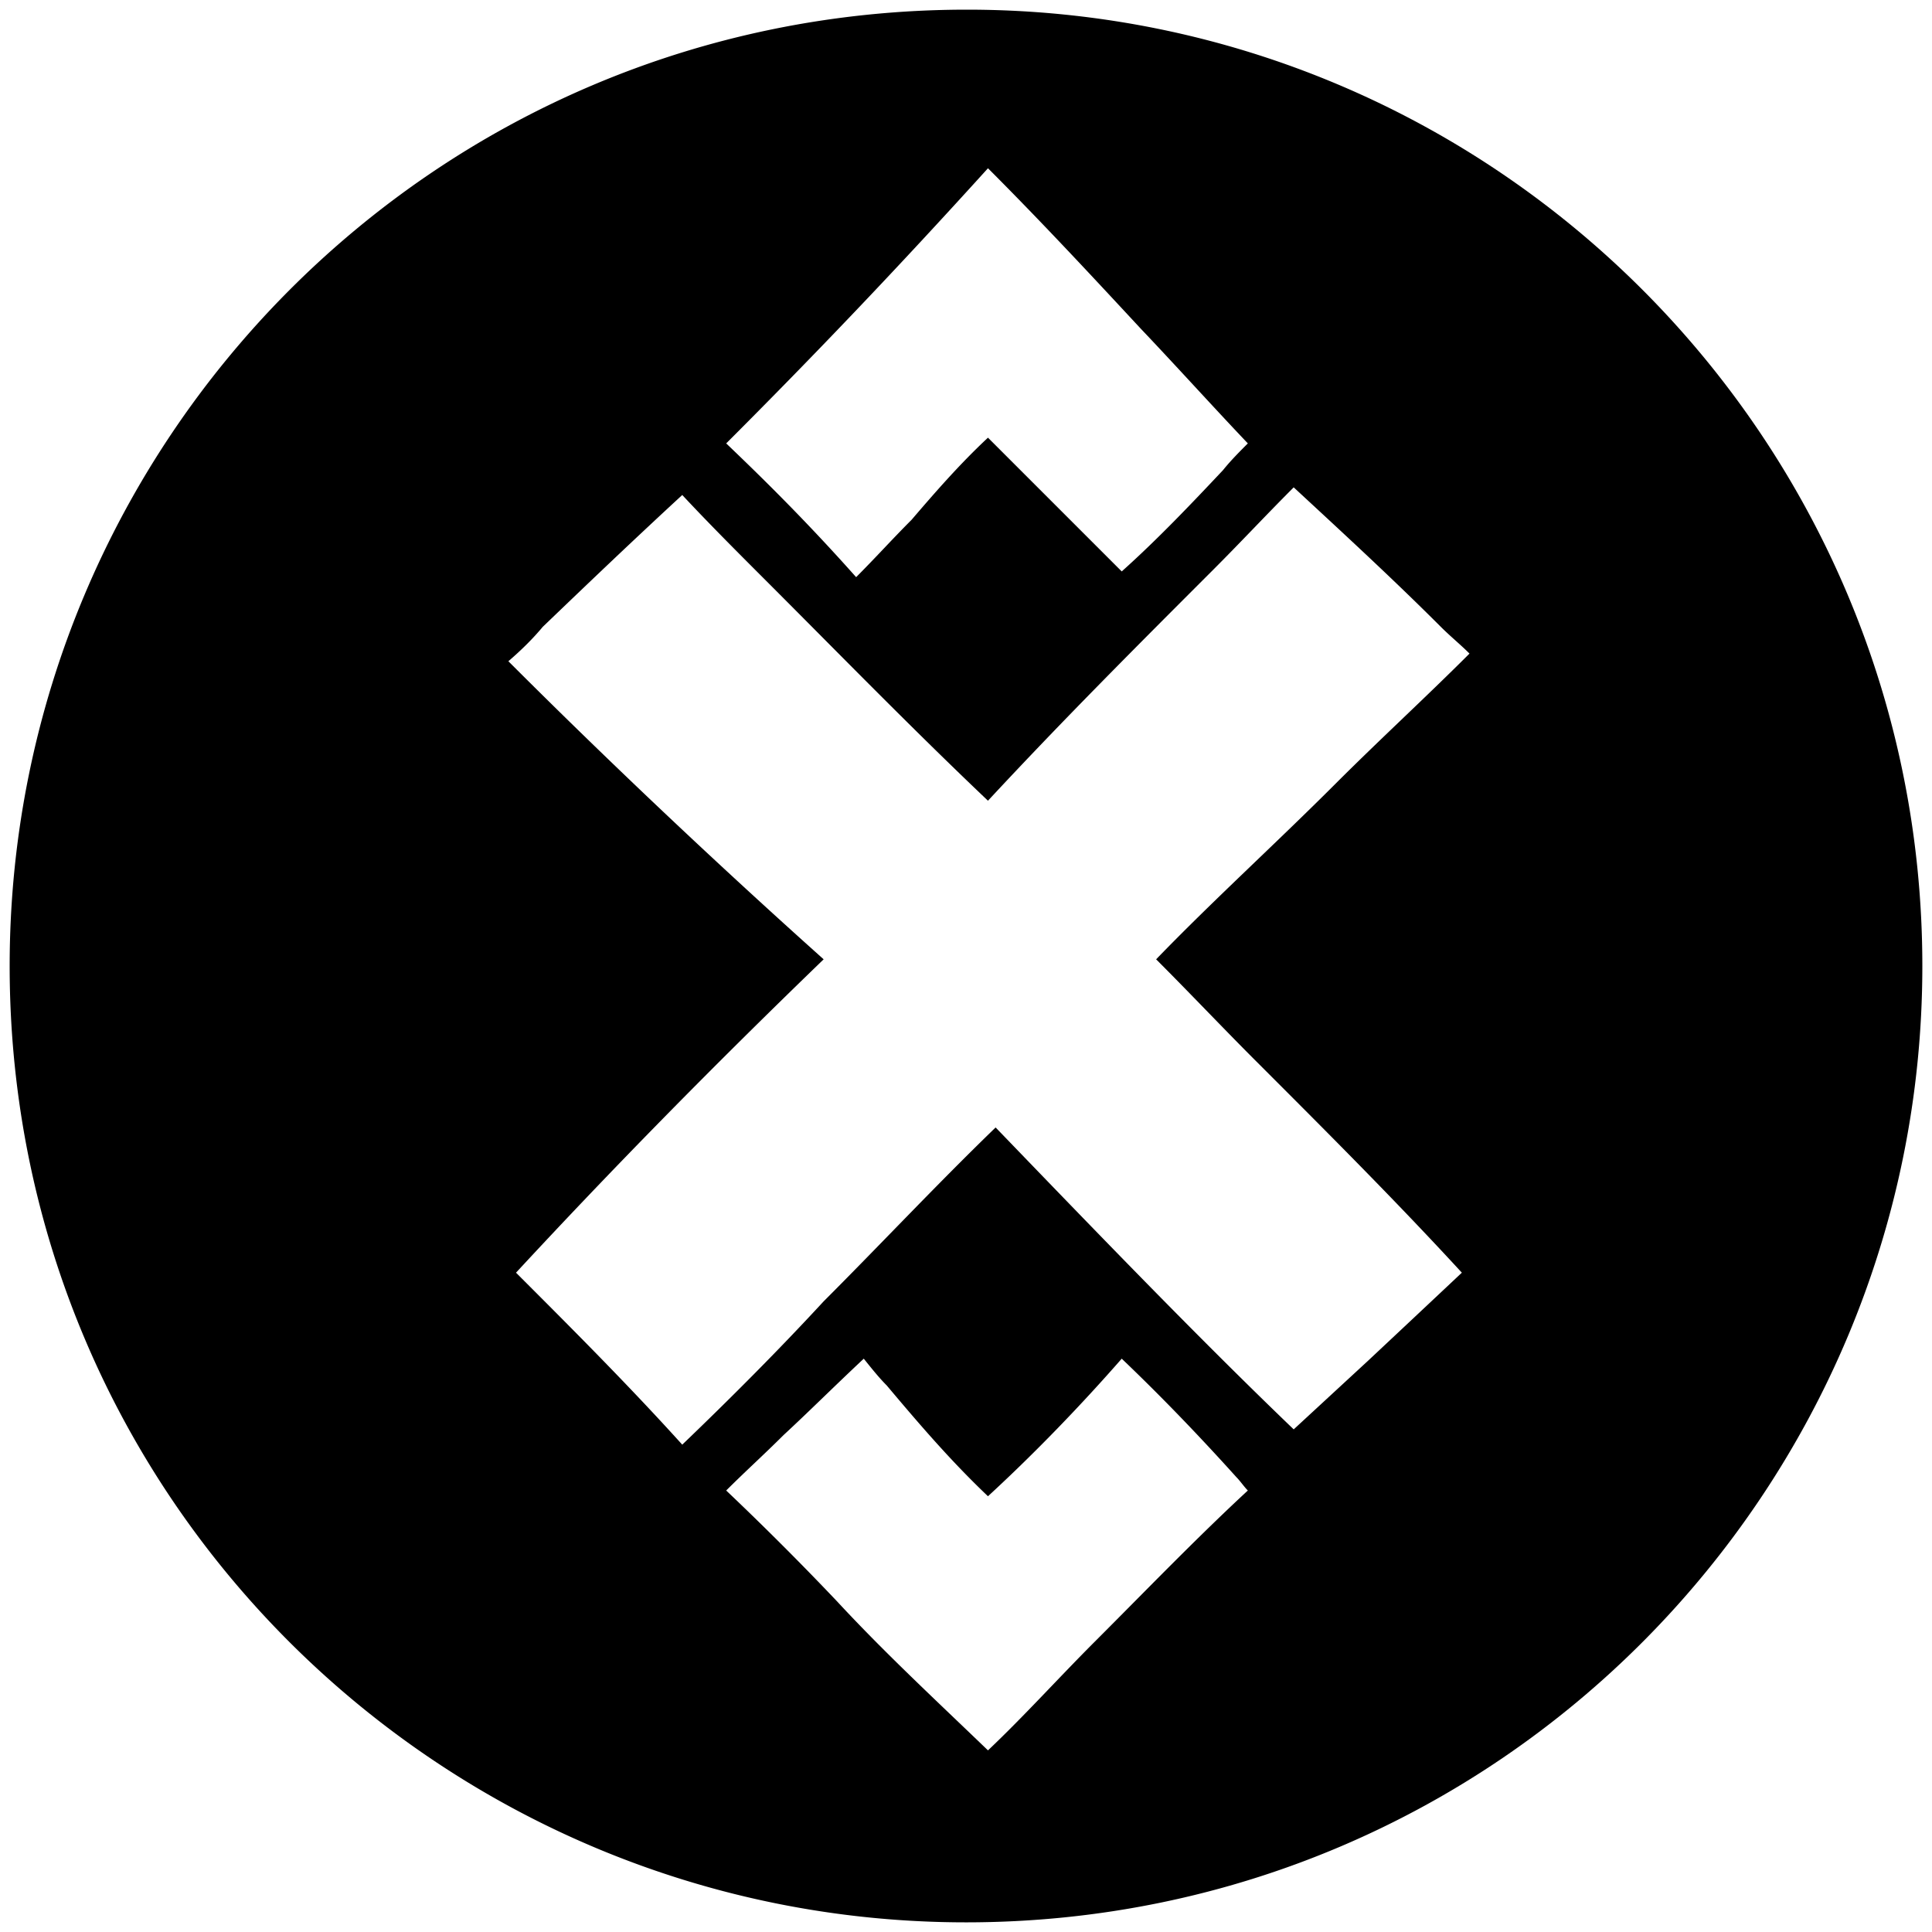 <svg xmlns="http://www.w3.org/2000/svg" viewBox="0 0 1000 1000"><path d="M500.496 5c272.968 0 494.507 221.54 494.507 495.002 0 270.495-218.572 495.001-495.001 495.001C229.506 995.003 5 776.431 5 500.002 5 229.506 223.572 5 500.496 5zM263.133 342.254C314.56 393.683 369.946 446.1 426.32 496.54c-58.352 56.374-109.78 108.792-159.231 162.198 28.681 28.682 58.352 58.352 86.044 89.012 24.725-23.737 49.45-48.462 73.187-74.176 29.67-29.67 58.352-60.33 89.011-90 53.407 55.384 104.836 108.79 154.287 156.264l38.571-35.605a33352.151 33352.151 0 0 0 48.462-45.495c-33.627-36.593-69.231-72.198-106.814-109.78-16.813-16.813-33.626-34.616-51.428-52.418 29.67-30.66 61.318-59.34 92.967-90.99 22.747-22.747 46.484-44.505 69.23-67.252-4.944-4.945-9.89-8.901-14.834-13.846-24.726-24.726-49.451-47.473-76.154-72.198-13.847 13.846-27.693 28.681-41.539 42.527-39.56 39.56-78.132 78.132-116.704 119.67-39.56-37.582-77.143-76.153-114.725-113.736-14.836-14.835-29.67-29.67-43.517-44.505-25.714 23.736-47.473 44.505-72.198 68.242-4.945 5.934-10.88 11.868-17.802 17.802zM375.88 771.486a1568.653 1568.653 0 0 1 57.363 57.363c24.726 26.703 51.429 51.429 78.132 77.143 18.792-17.802 36.594-37.583 55.385-56.374 26.704-26.703 52.418-53.407 79.121-78.132-1.978-1.978-3.956-4.945-5.934-6.923-17.802-19.78-37.582-40.55-59.34-61.319-20.77 23.736-44.506 48.462-69.232 71.21-19.78-18.792-36.593-38.572-52.417-57.364-3.956-3.956-7.913-8.9-11.869-13.846-15.824 14.835-28.681 27.692-41.538 39.56-9.89 9.89-19.78 18.792-29.67 28.682zm0-541.98c21.759 20.77 43.517 42.528 67.253 69.231 9.89-9.89 18.792-19.78 28.682-29.67 11.868-13.846 24.725-28.682 39.56-42.528l69.231 69.231c18.792-16.813 36.594-35.604 52.418-52.418 3.956-4.945 8.901-9.89 12.857-13.846-18.791-19.78-36.593-39.56-55.385-59.34-25.714-27.693-51.428-55.385-79.12-83.078-47.473 52.418-90.001 96.924-135.496 142.418z"/></svg>